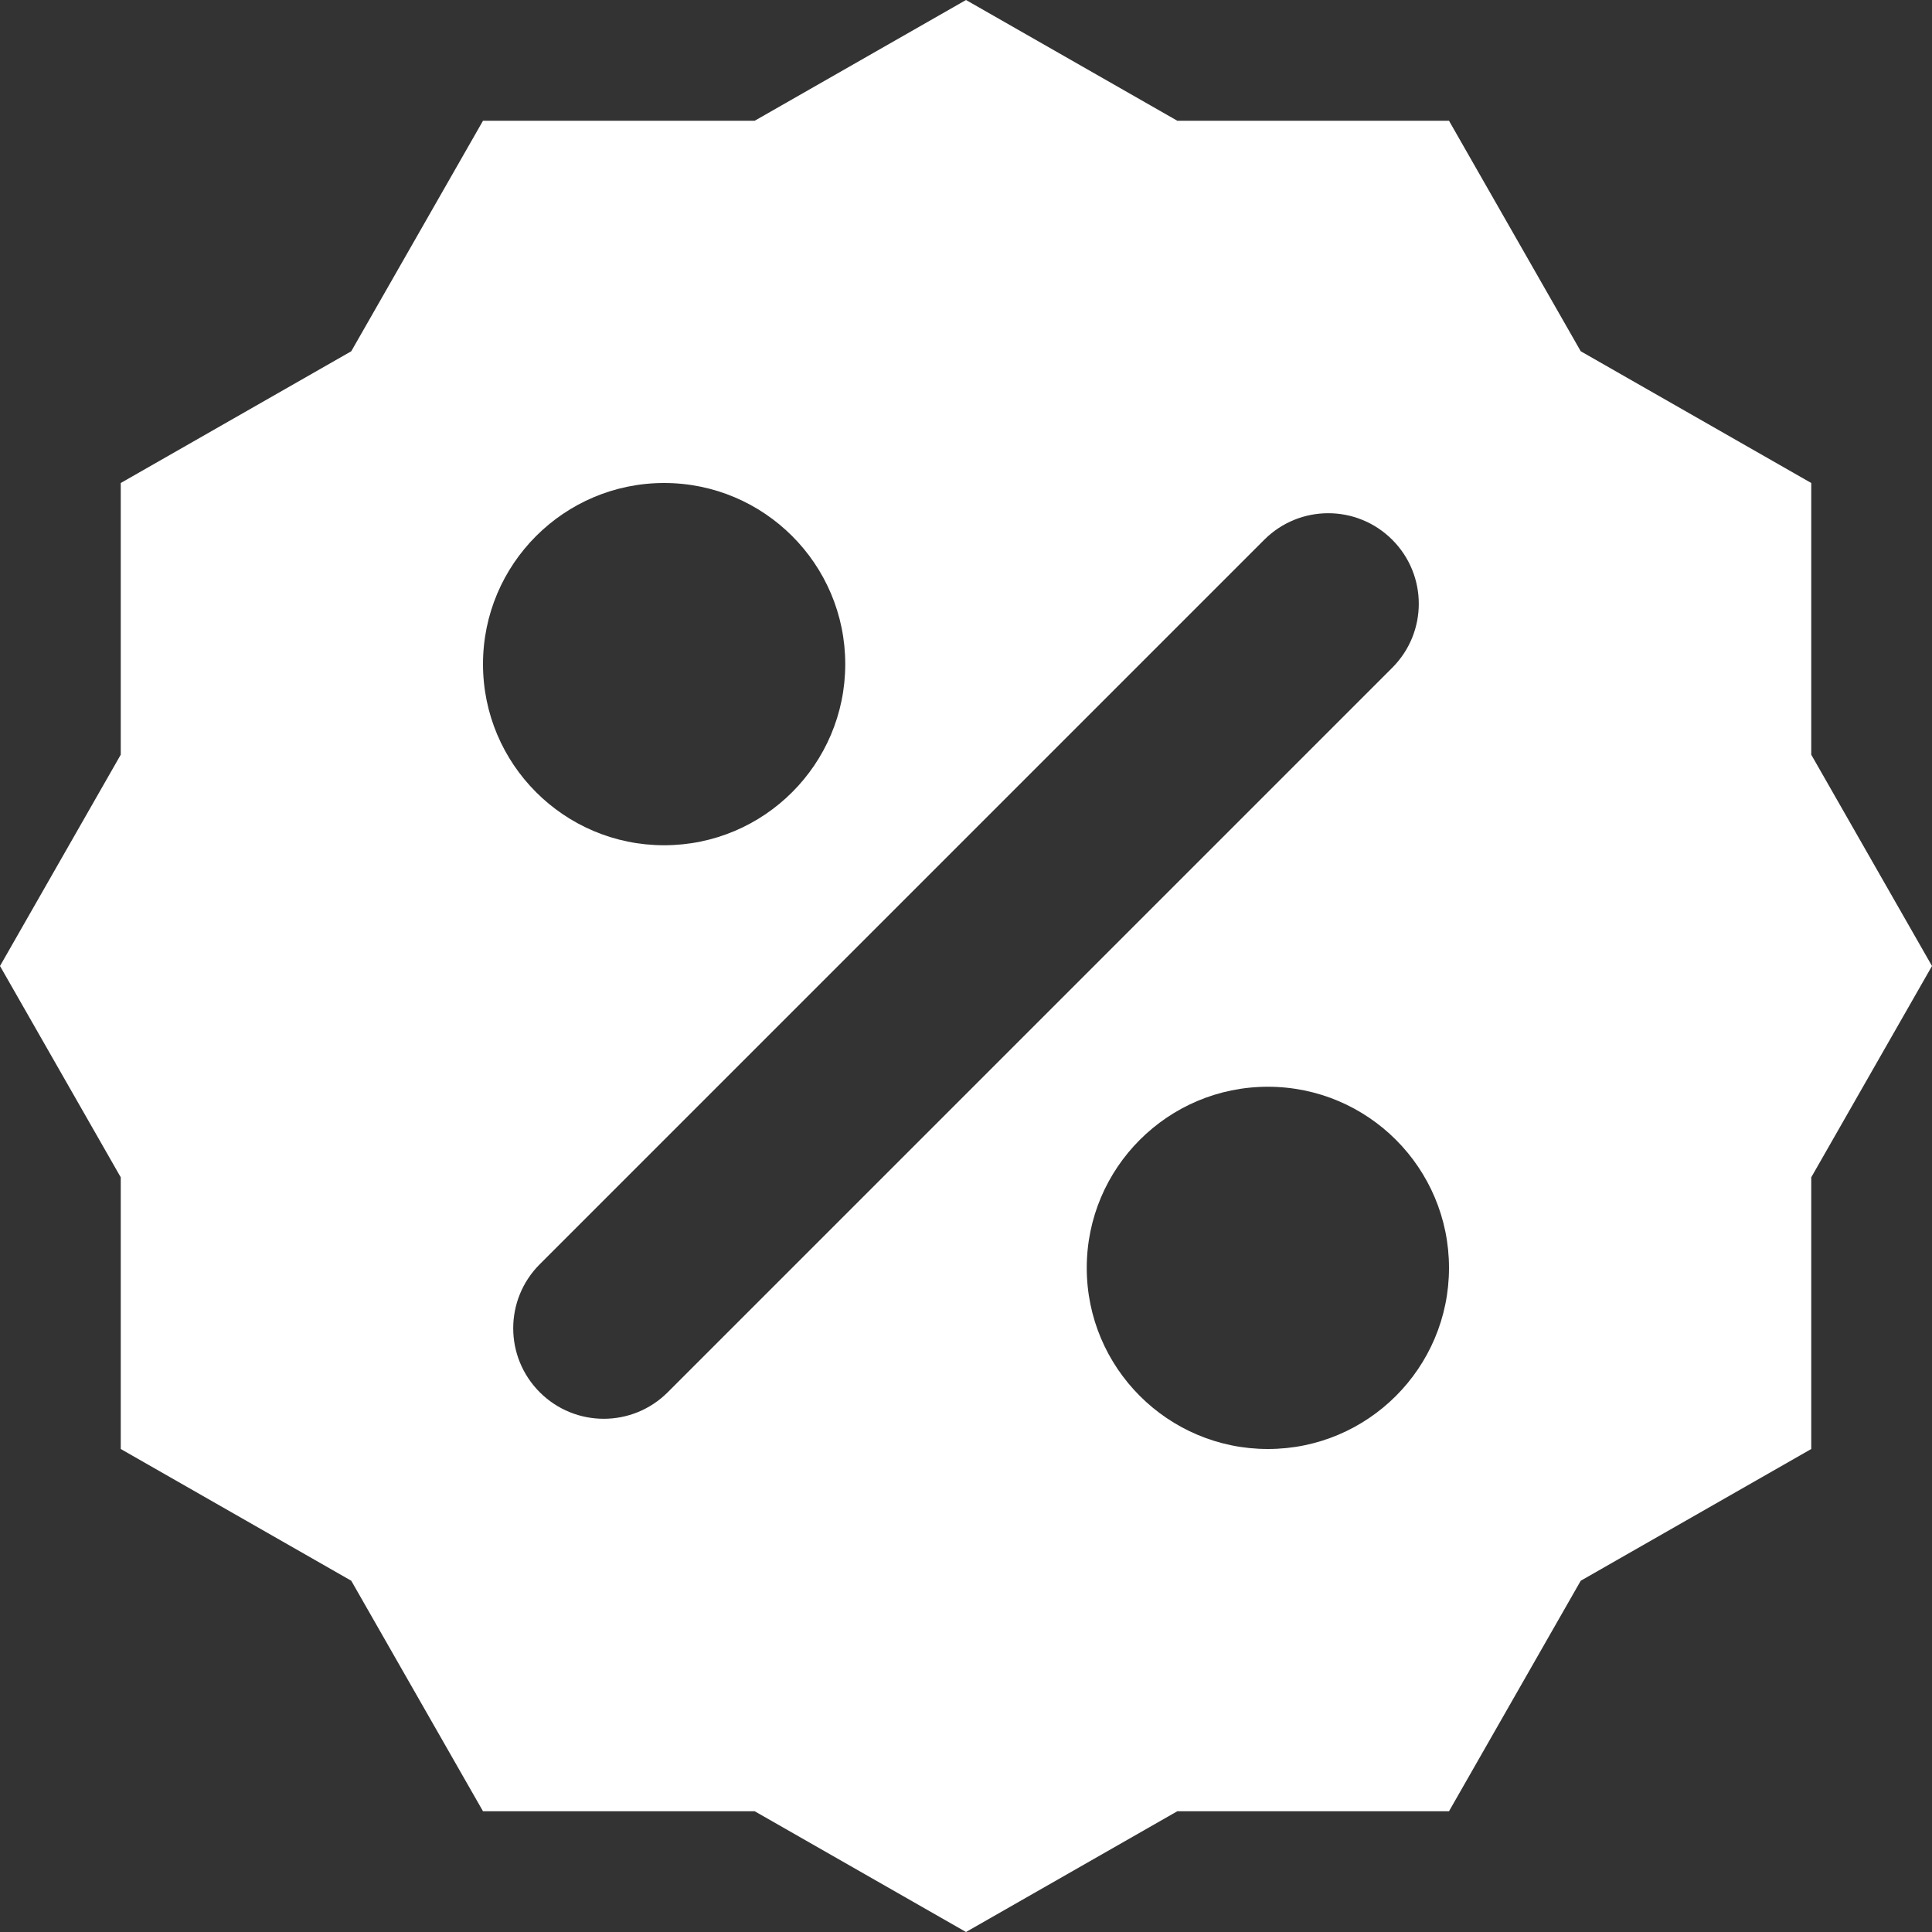 <svg width="16" height="16" viewBox="0 0 16 16" xmlns="http://www.w3.org/2000/svg"><rect x="0" y="0" width="16" height="16" fill="#333333" stroke="none"/><path fill-rule="evenodd" clip-rule="evenodd" d="M6.25 1L8 0L9.75 1H12L13.091 2.909L15 4V6.25L16 8L15 9.75V12L13.091 13.091L12 15H9.75L8 16L6.25 15H4L2.909 13.091L1 12V9.75L0 8L1 6.25V4L2.909 2.909L4 1H6.25ZM7 5.5C7 6.328 6.328 7 5.5 7C4.672 7 4 6.328 4 5.5C4 4.672 4.672 4 5.5 4C6.328 4 7 4.672 7 5.5ZM12 10.5C12 11.328 11.328 12 10.5 12C9.672 12 9 11.328 9 10.5C9 9.672 9.672 9 10.5 9C11.328 9 12 9.672 12 10.5ZM11.53 4.47C11.823 4.763 11.823 5.237 11.53 5.53L5.53 11.53C5.237 11.823 4.763 11.823 4.47 11.53C4.177 11.237 4.177 10.763 4.47 10.47L10.47 4.47C10.763 4.177 11.237 4.177 11.53 4.47Z" fill="white"/></svg>